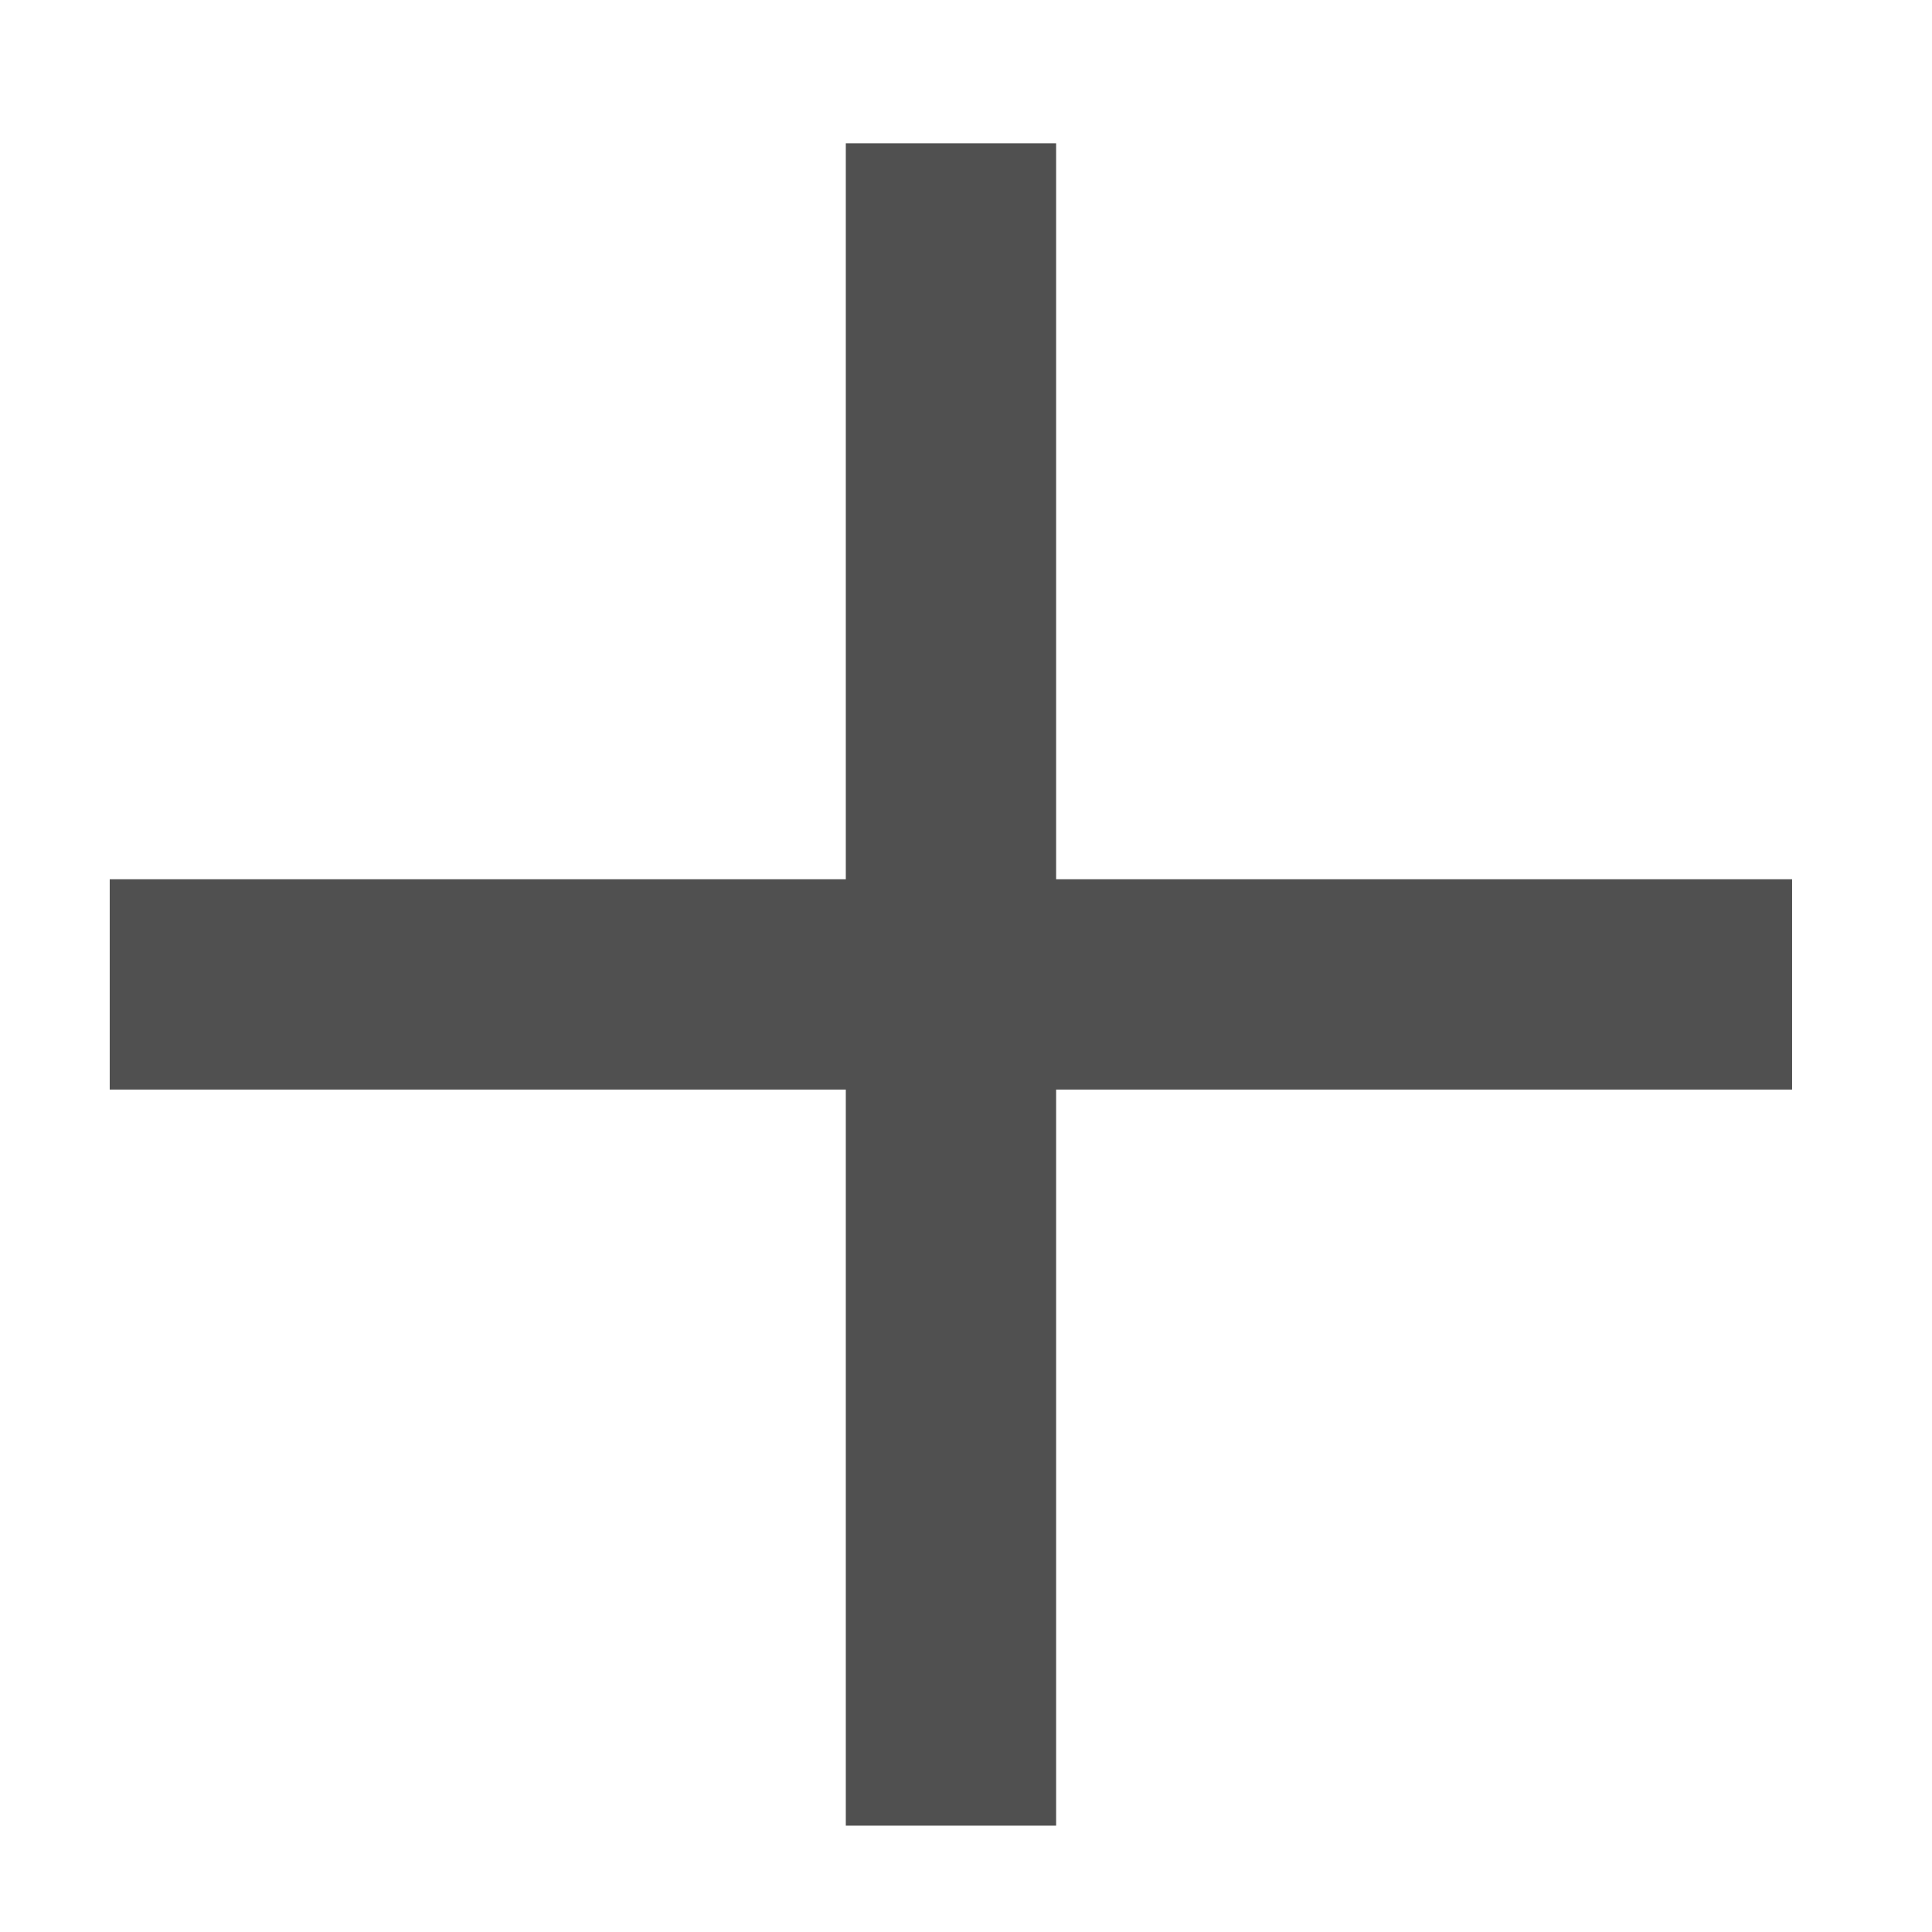 <svg width="48" height="48" viewBox="0 0 48 48" fill="none" xmlns="http://www.w3.org/2000/svg">
<rect x="44.524" y="21.845" width="5.225" height="41.798" transform="rotate(90 44.524 21.845)" fill="#505050"/>
<rect x="26.239" y="45.358" width="5.225" height="41.798" transform="rotate(-180 26.239 45.358)" fill="#505050"/>
</svg>
